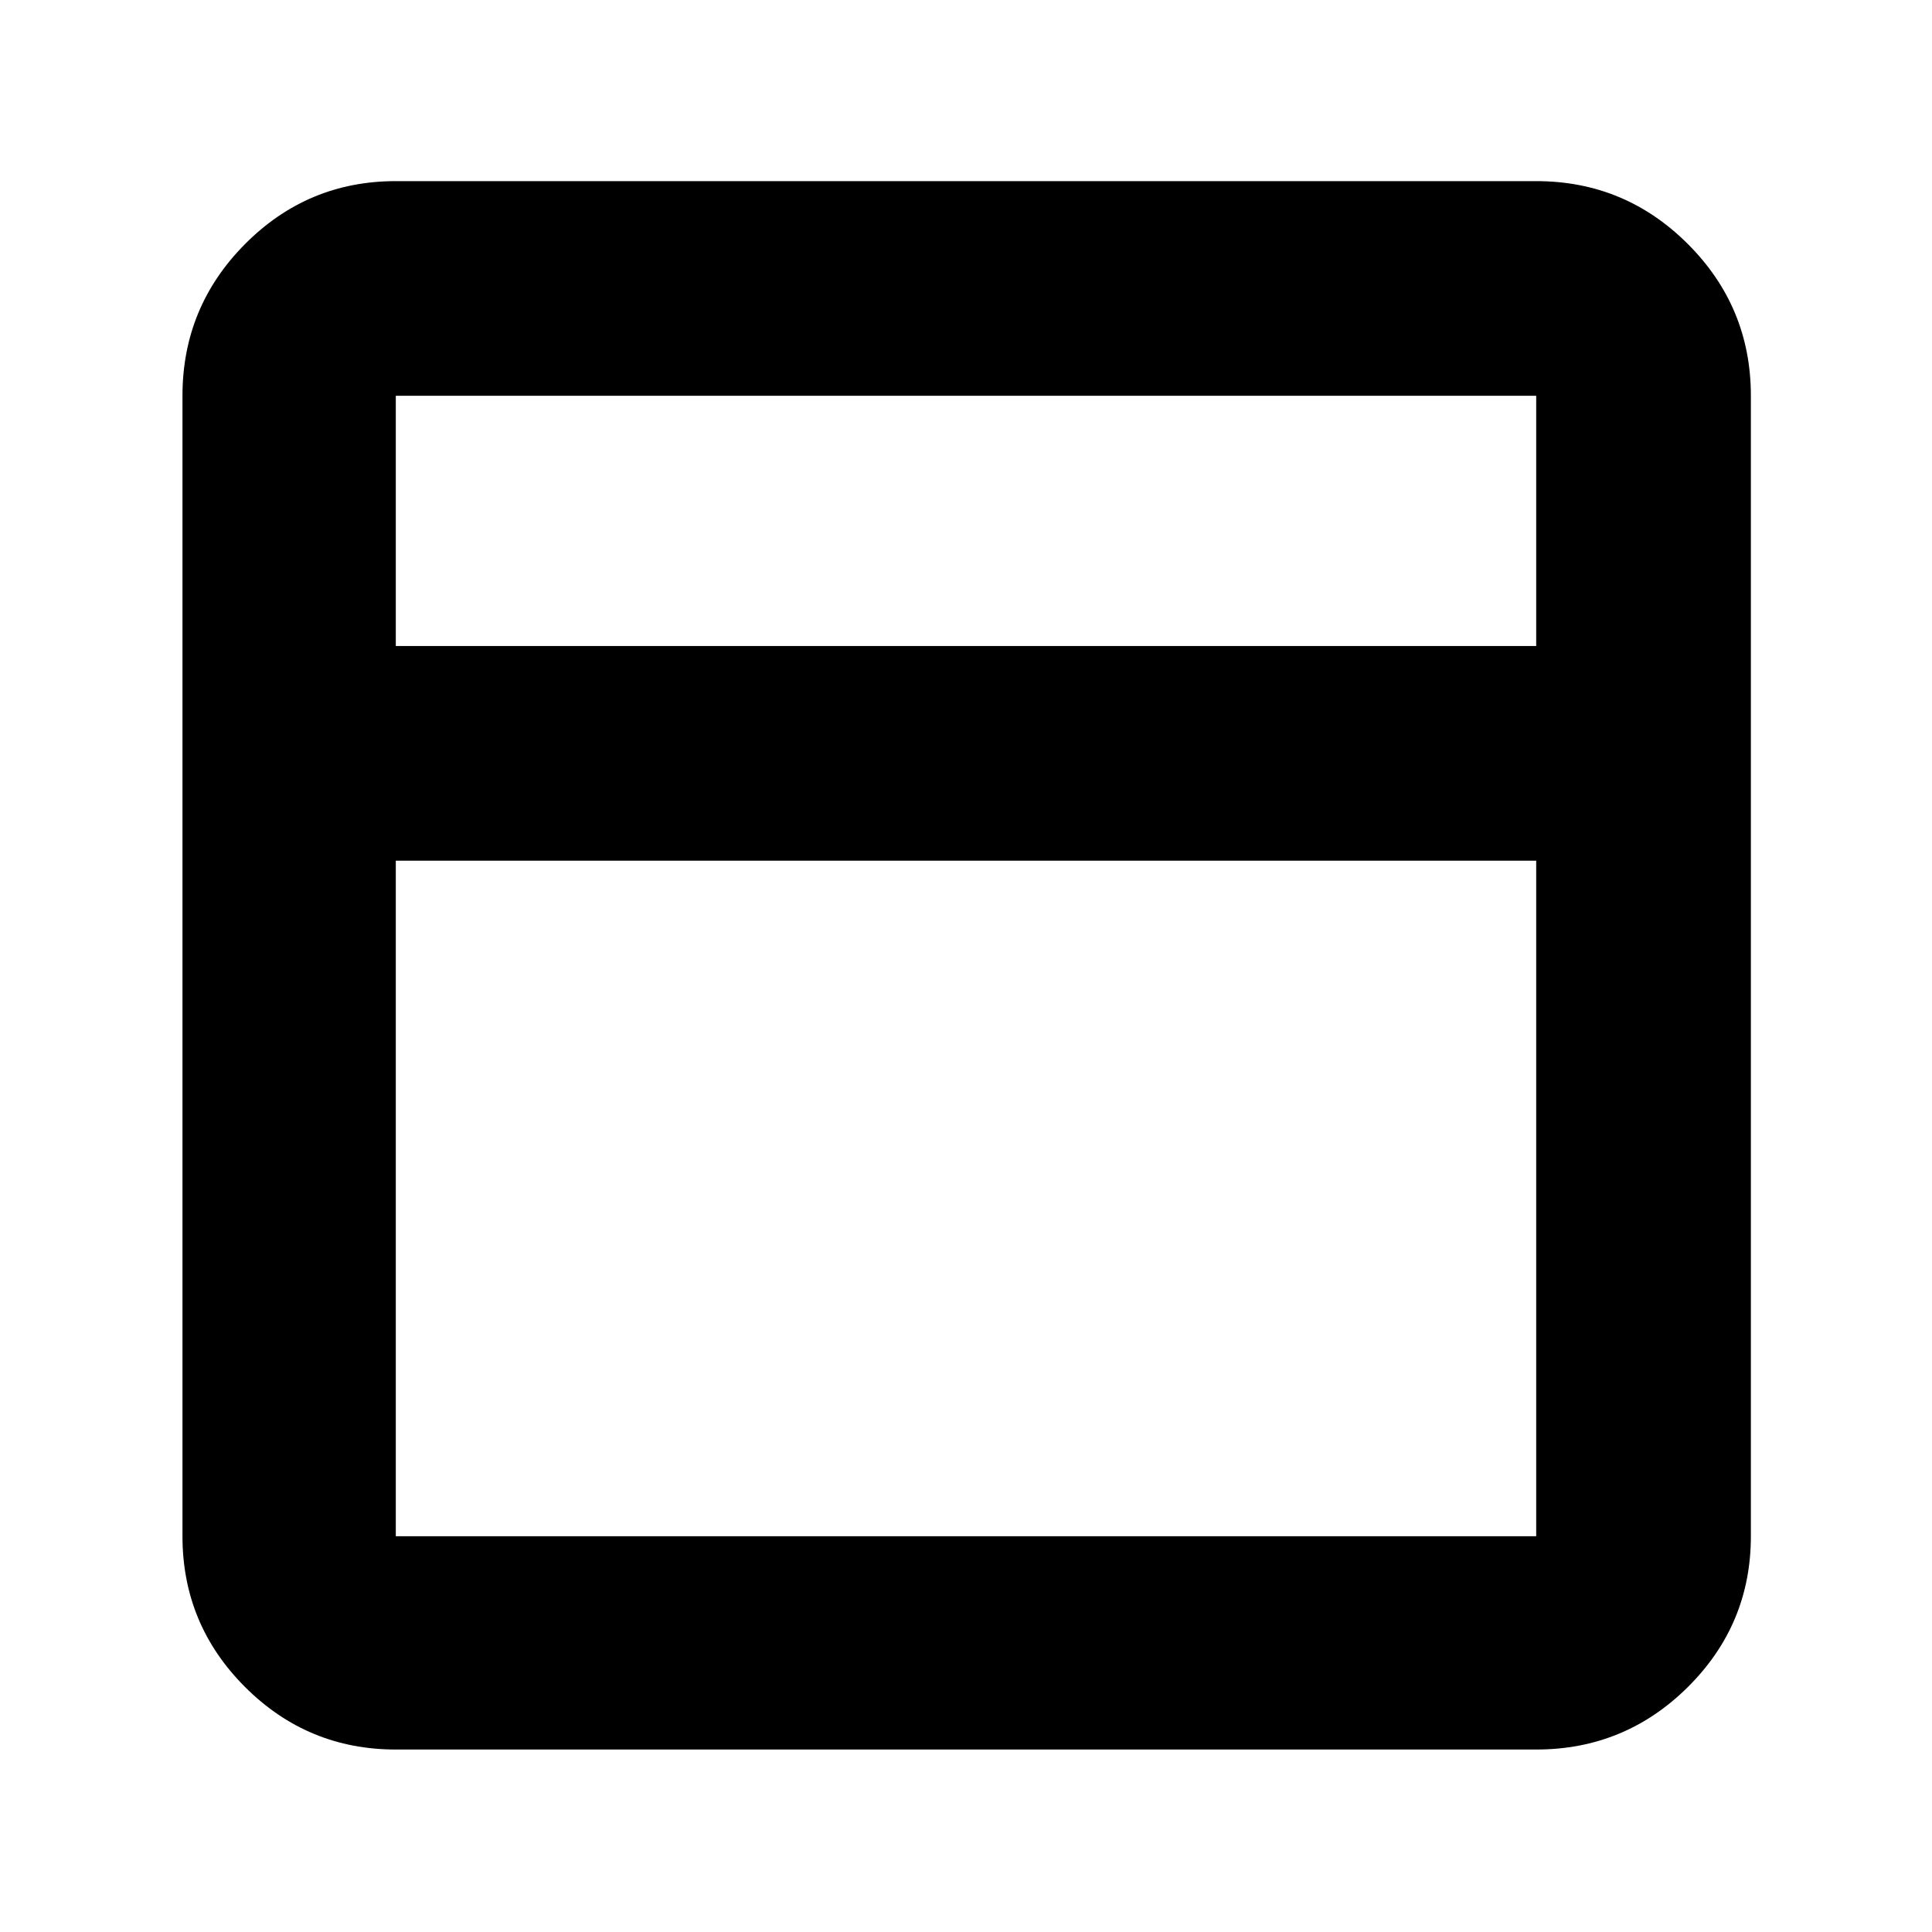 <svg xmlns="http://www.w3.org/2000/svg" height="40" viewBox="0 -960 960 960" width="40"><path d="M196.67-90.67q-43.83 0-74.92-31.08-31.08-31.09-31.08-74.92v-566.66q0-44.1 31.08-75.39Q152.84-870 196.67-870h566.66q44.1 0 75.39 31.28Q870-807.43 870-763.33v566.66q0 43.83-31.28 74.92-31.29 31.08-75.39 31.08H196.67Zm0-548.33h566.66v-124.33H196.67V-639Zm566.66 106.67H196.67v335.66h566.66v-335.66ZM196.67-639v106.67V-639Zm0 0v-124.33V-639Zm0 106.67v335.66-335.66Z"/></svg>